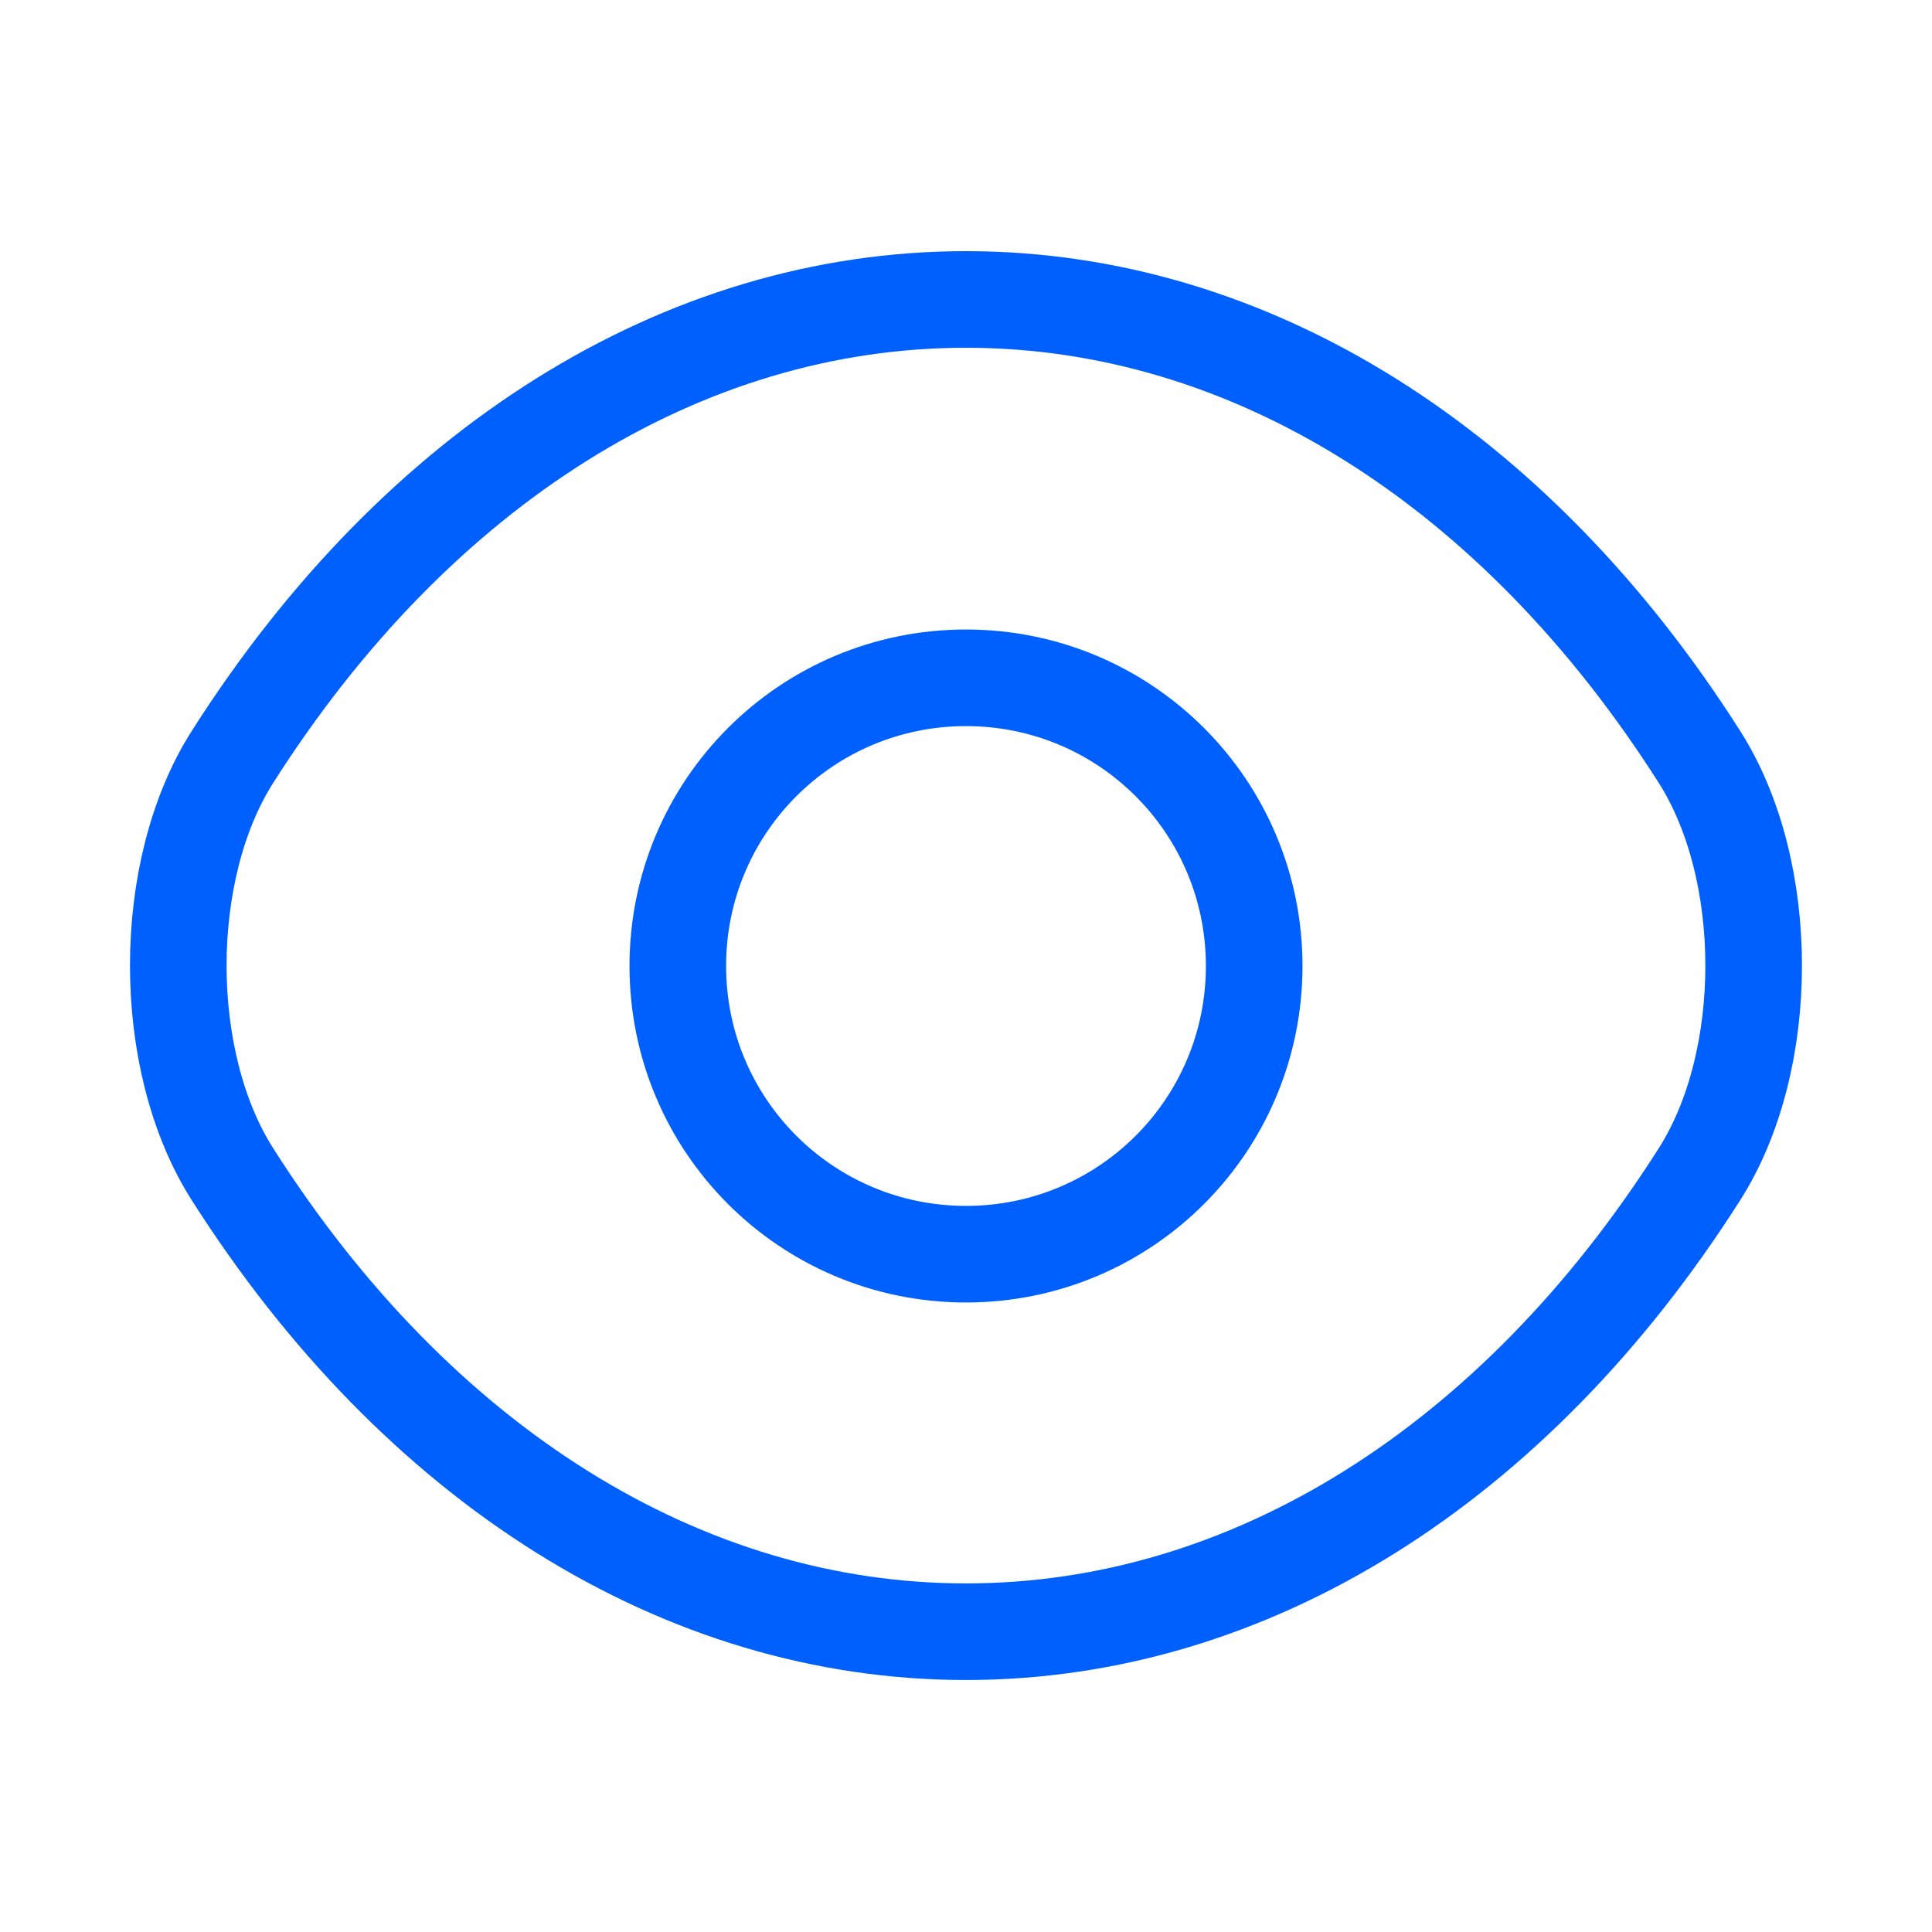 <svg width="30" height="30" viewBox="0 0 30 30" fill="none" xmlns="http://www.w3.org/2000/svg">
<path d="M19.475 15C19.475 17.475 17.475 19.475 15 19.475C12.525 19.475 10.525 17.475 10.525 15C10.525 12.525 12.525 10.525 15 10.525C17.475 10.525 19.475 12.525 19.475 15Z" stroke="#0060FE" stroke-width="1.5" stroke-linecap="round" stroke-linejoin="round"/>
<path d="M15 25.337C19.413 25.337 23.525 22.737 26.387 18.237C27.512 16.475 27.512 13.512 26.387 11.75C23.525 7.25 19.413 4.65 15 4.65C10.588 4.65 6.475 7.25 3.612 11.75C2.487 13.512 2.487 16.475 3.612 18.237C6.475 22.737 10.588 25.337 15 25.337Z" stroke="#0060FE" stroke-width="1.5" stroke-linecap="round" stroke-linejoin="round"/>
</svg>
